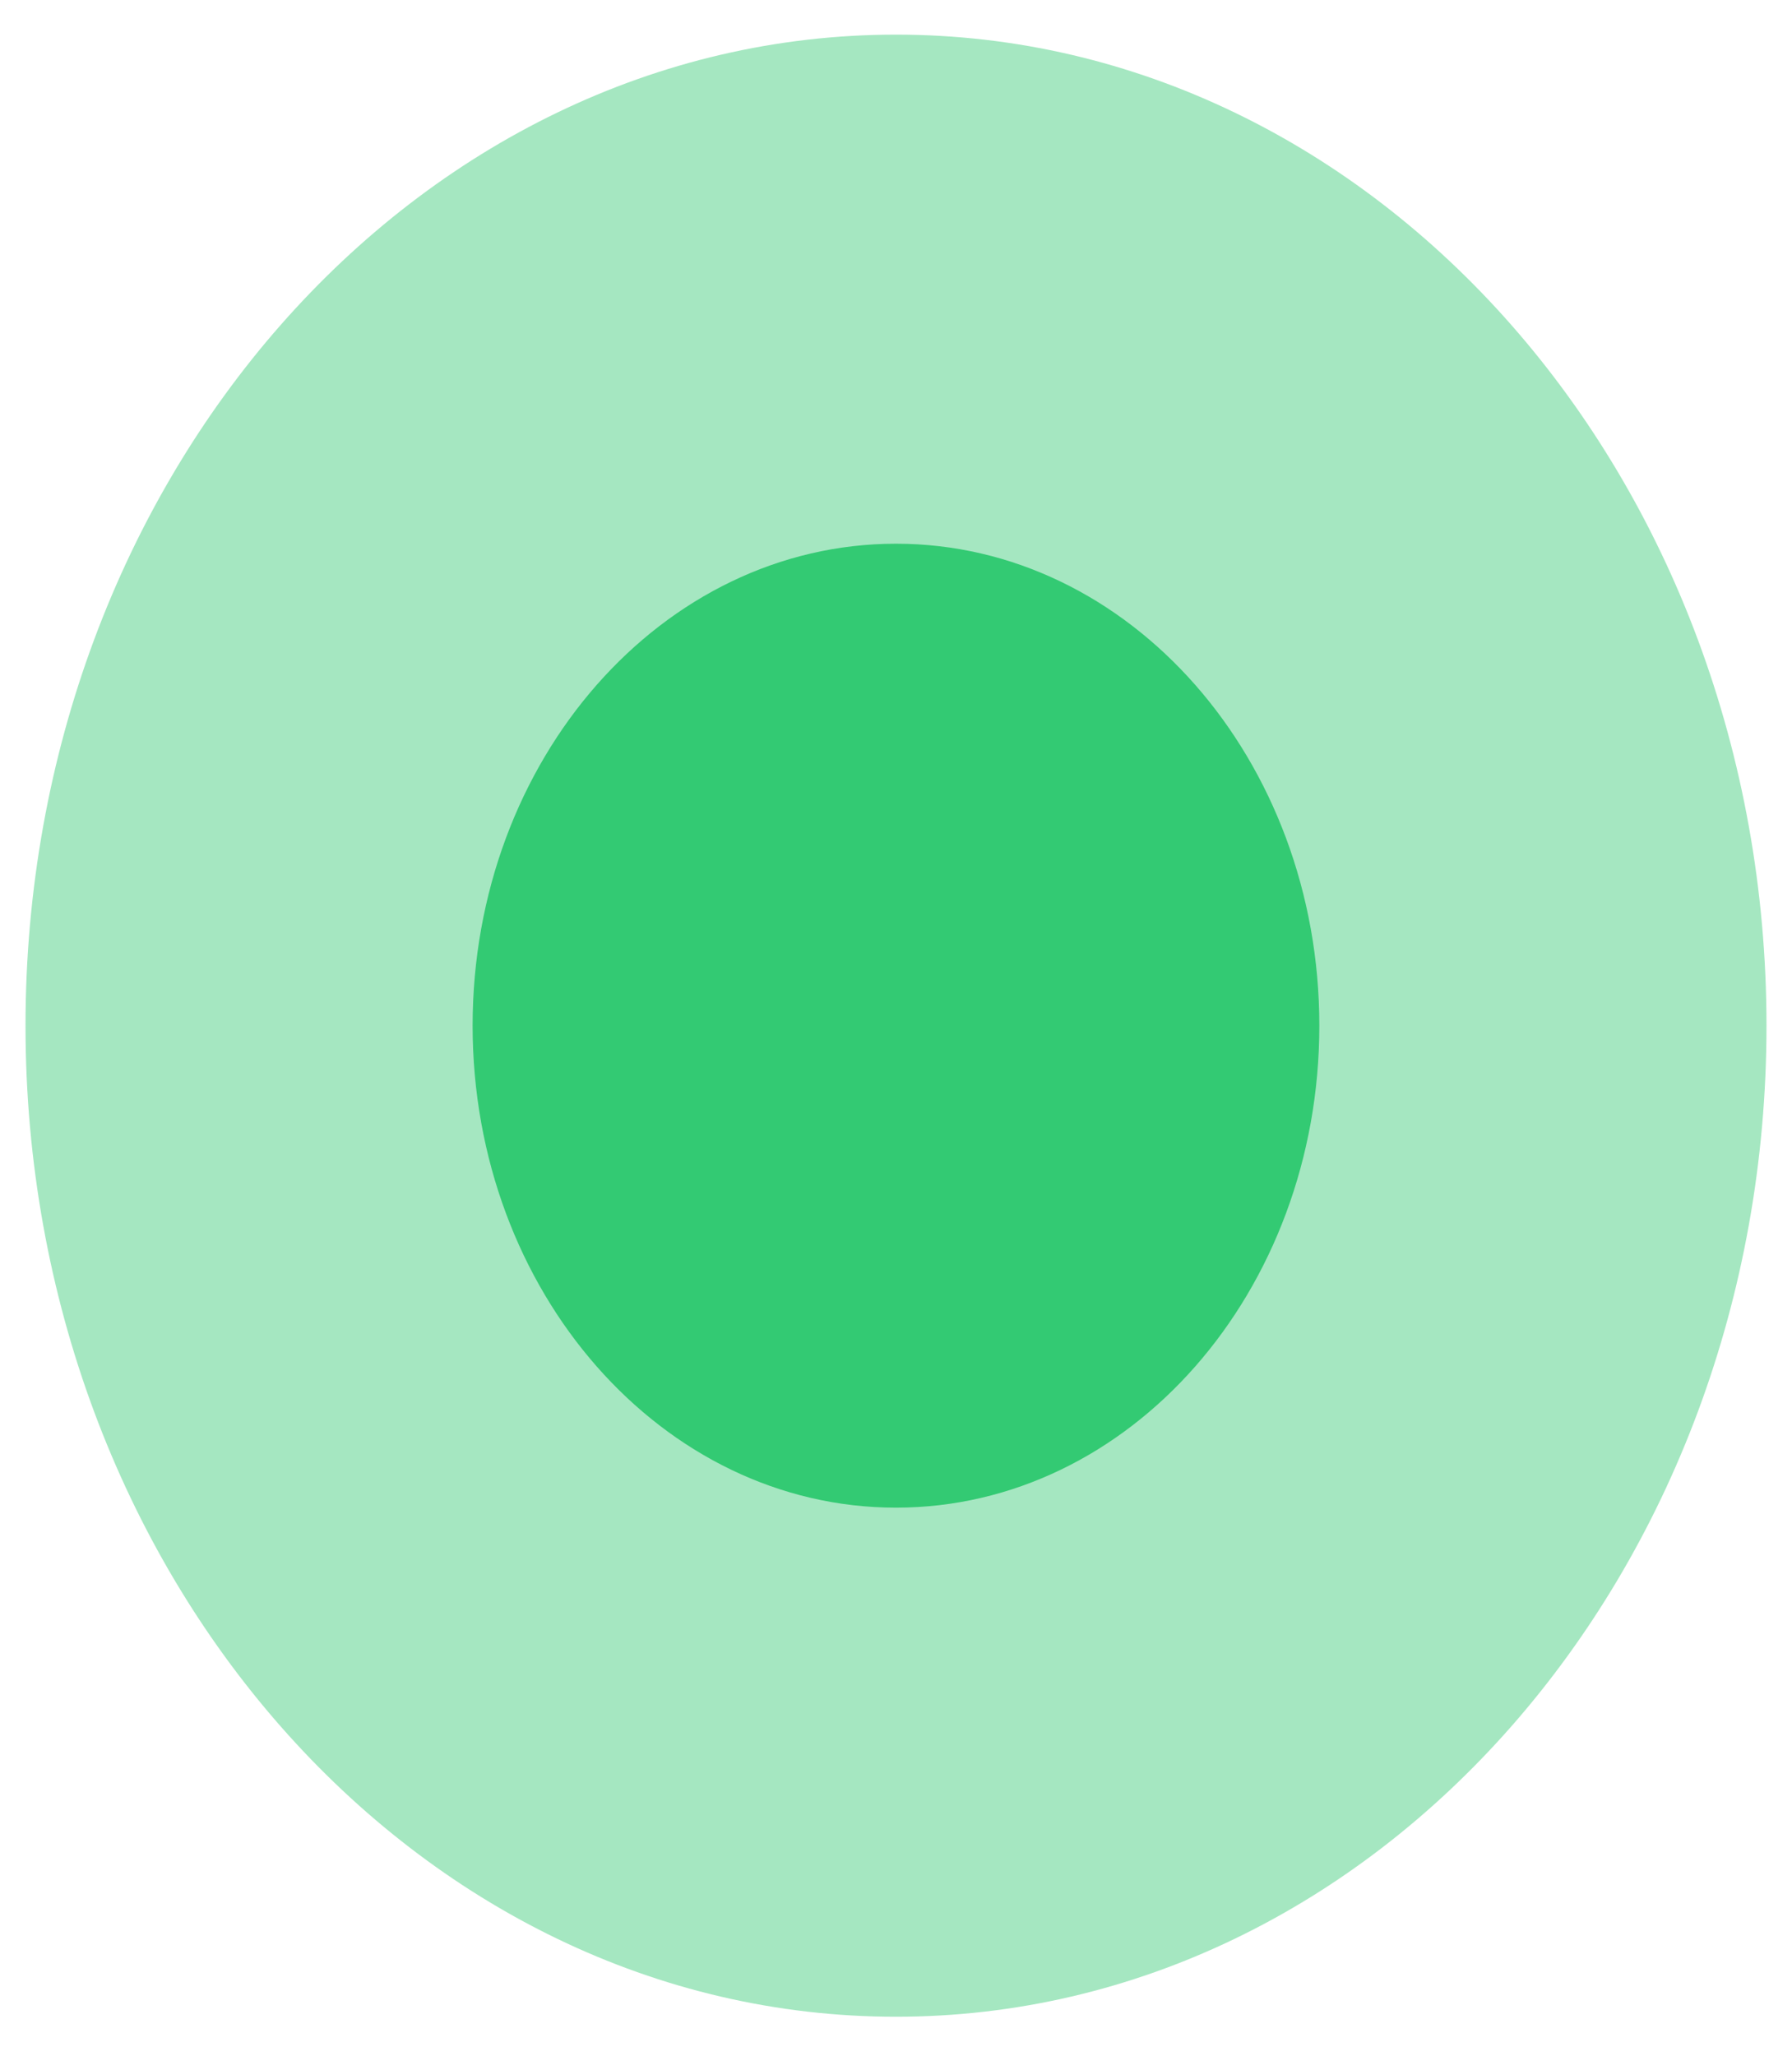<svg width="34" height="39" viewBox="0 0 34 39" fill="none" xmlns="http://www.w3.org/2000/svg">
<g opacity="0.354">
<path d="M17 0.657C26.115 0.657 33.516 9.082 33.516 19.459C33.516 29.835 26.115 38.26 17 38.26C7.885 38.26 0.484 29.835 0.484 19.459C0.484 9.082 7.885 0.657 17 0.657Z" fill="#00BC4F"/>
</g>
<g opacity="0.691">
<path d="M17 10.315C21.433 10.315 25.032 14.412 25.032 19.458C25.032 24.505 21.433 28.602 17 28.602C12.566 28.602 8.967 24.505 8.967 19.458C8.967 14.412 12.566 10.315 17 10.315Z" fill="#00BC4F"/>
</g>
</svg>
